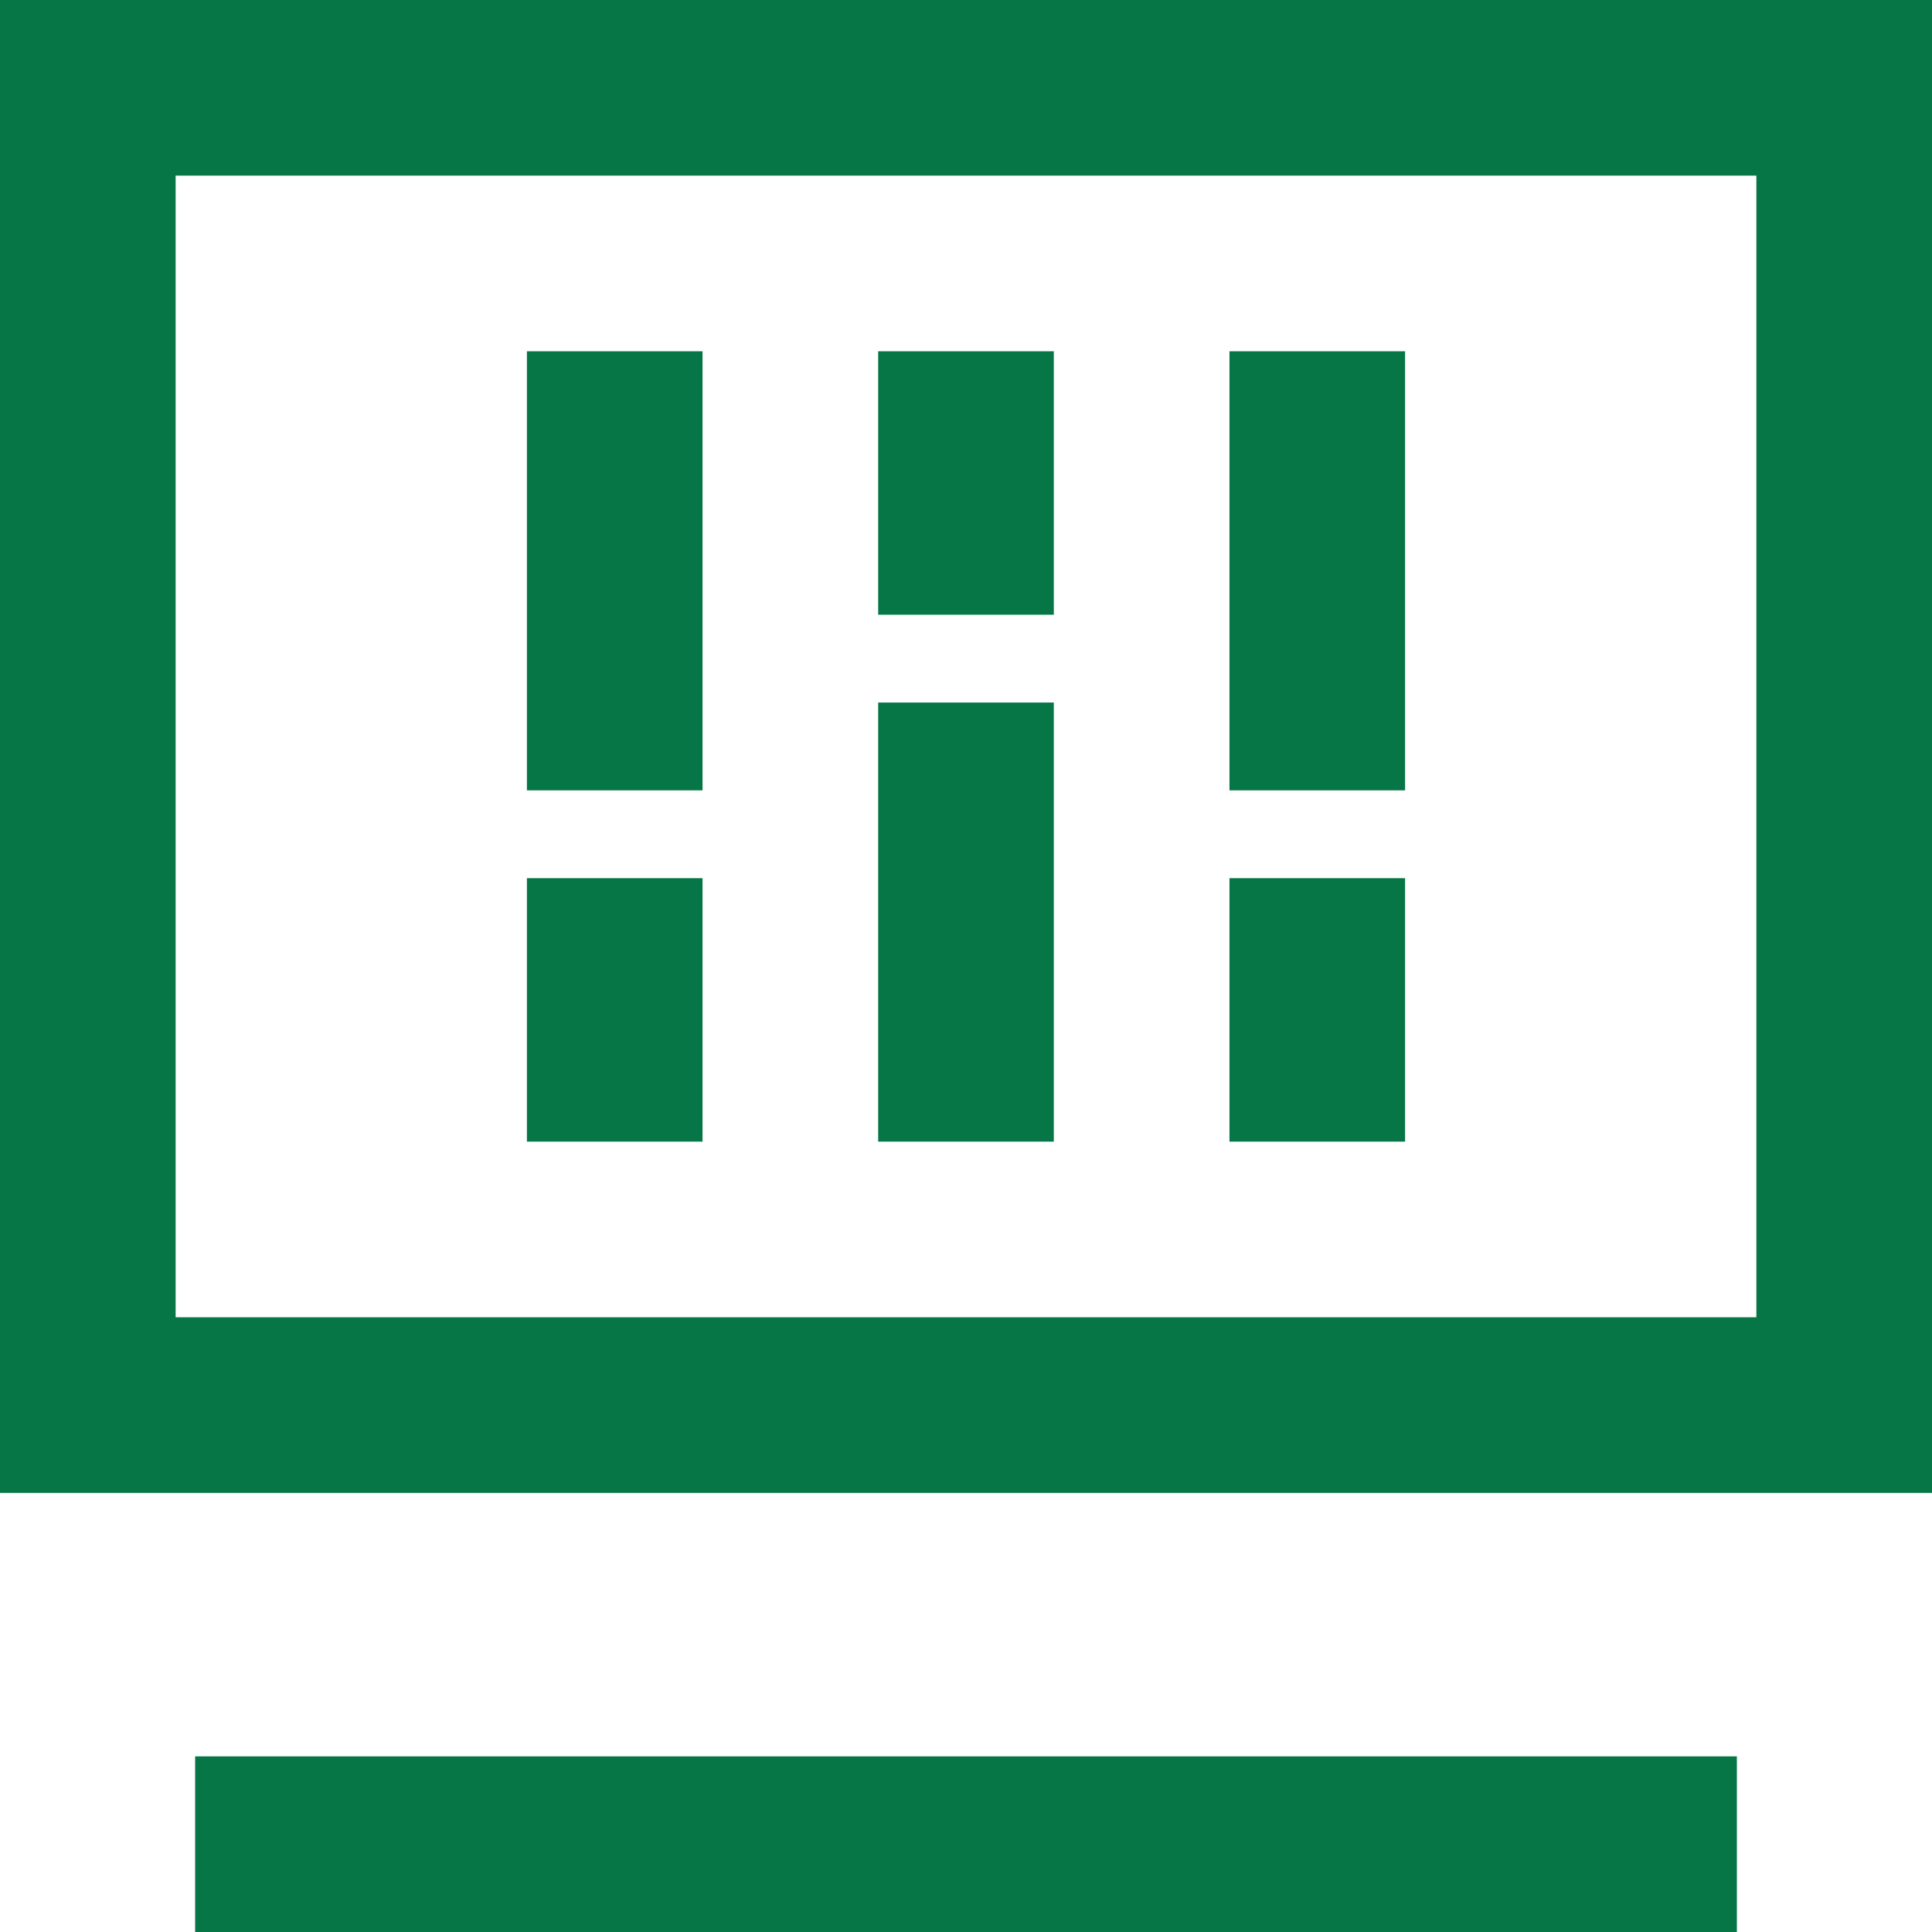 <svg width="22" height="22" viewBox="0 0 22 22" fill="none" xmlns="http://www.w3.org/2000/svg">
<path d="M0 0H22V17H0V0ZM2 2V15H20V2H2ZM8 4V9H6V4H8ZM12 4V7H10V4H12ZM16 4V9H14V4H16ZM12 8V13H10V8H12ZM8 10V13H6V10H8ZM16 10V13H14V10H16ZM2.222 20H19.778V22H2.222V20Z" fill="#067647"/>
</svg>
